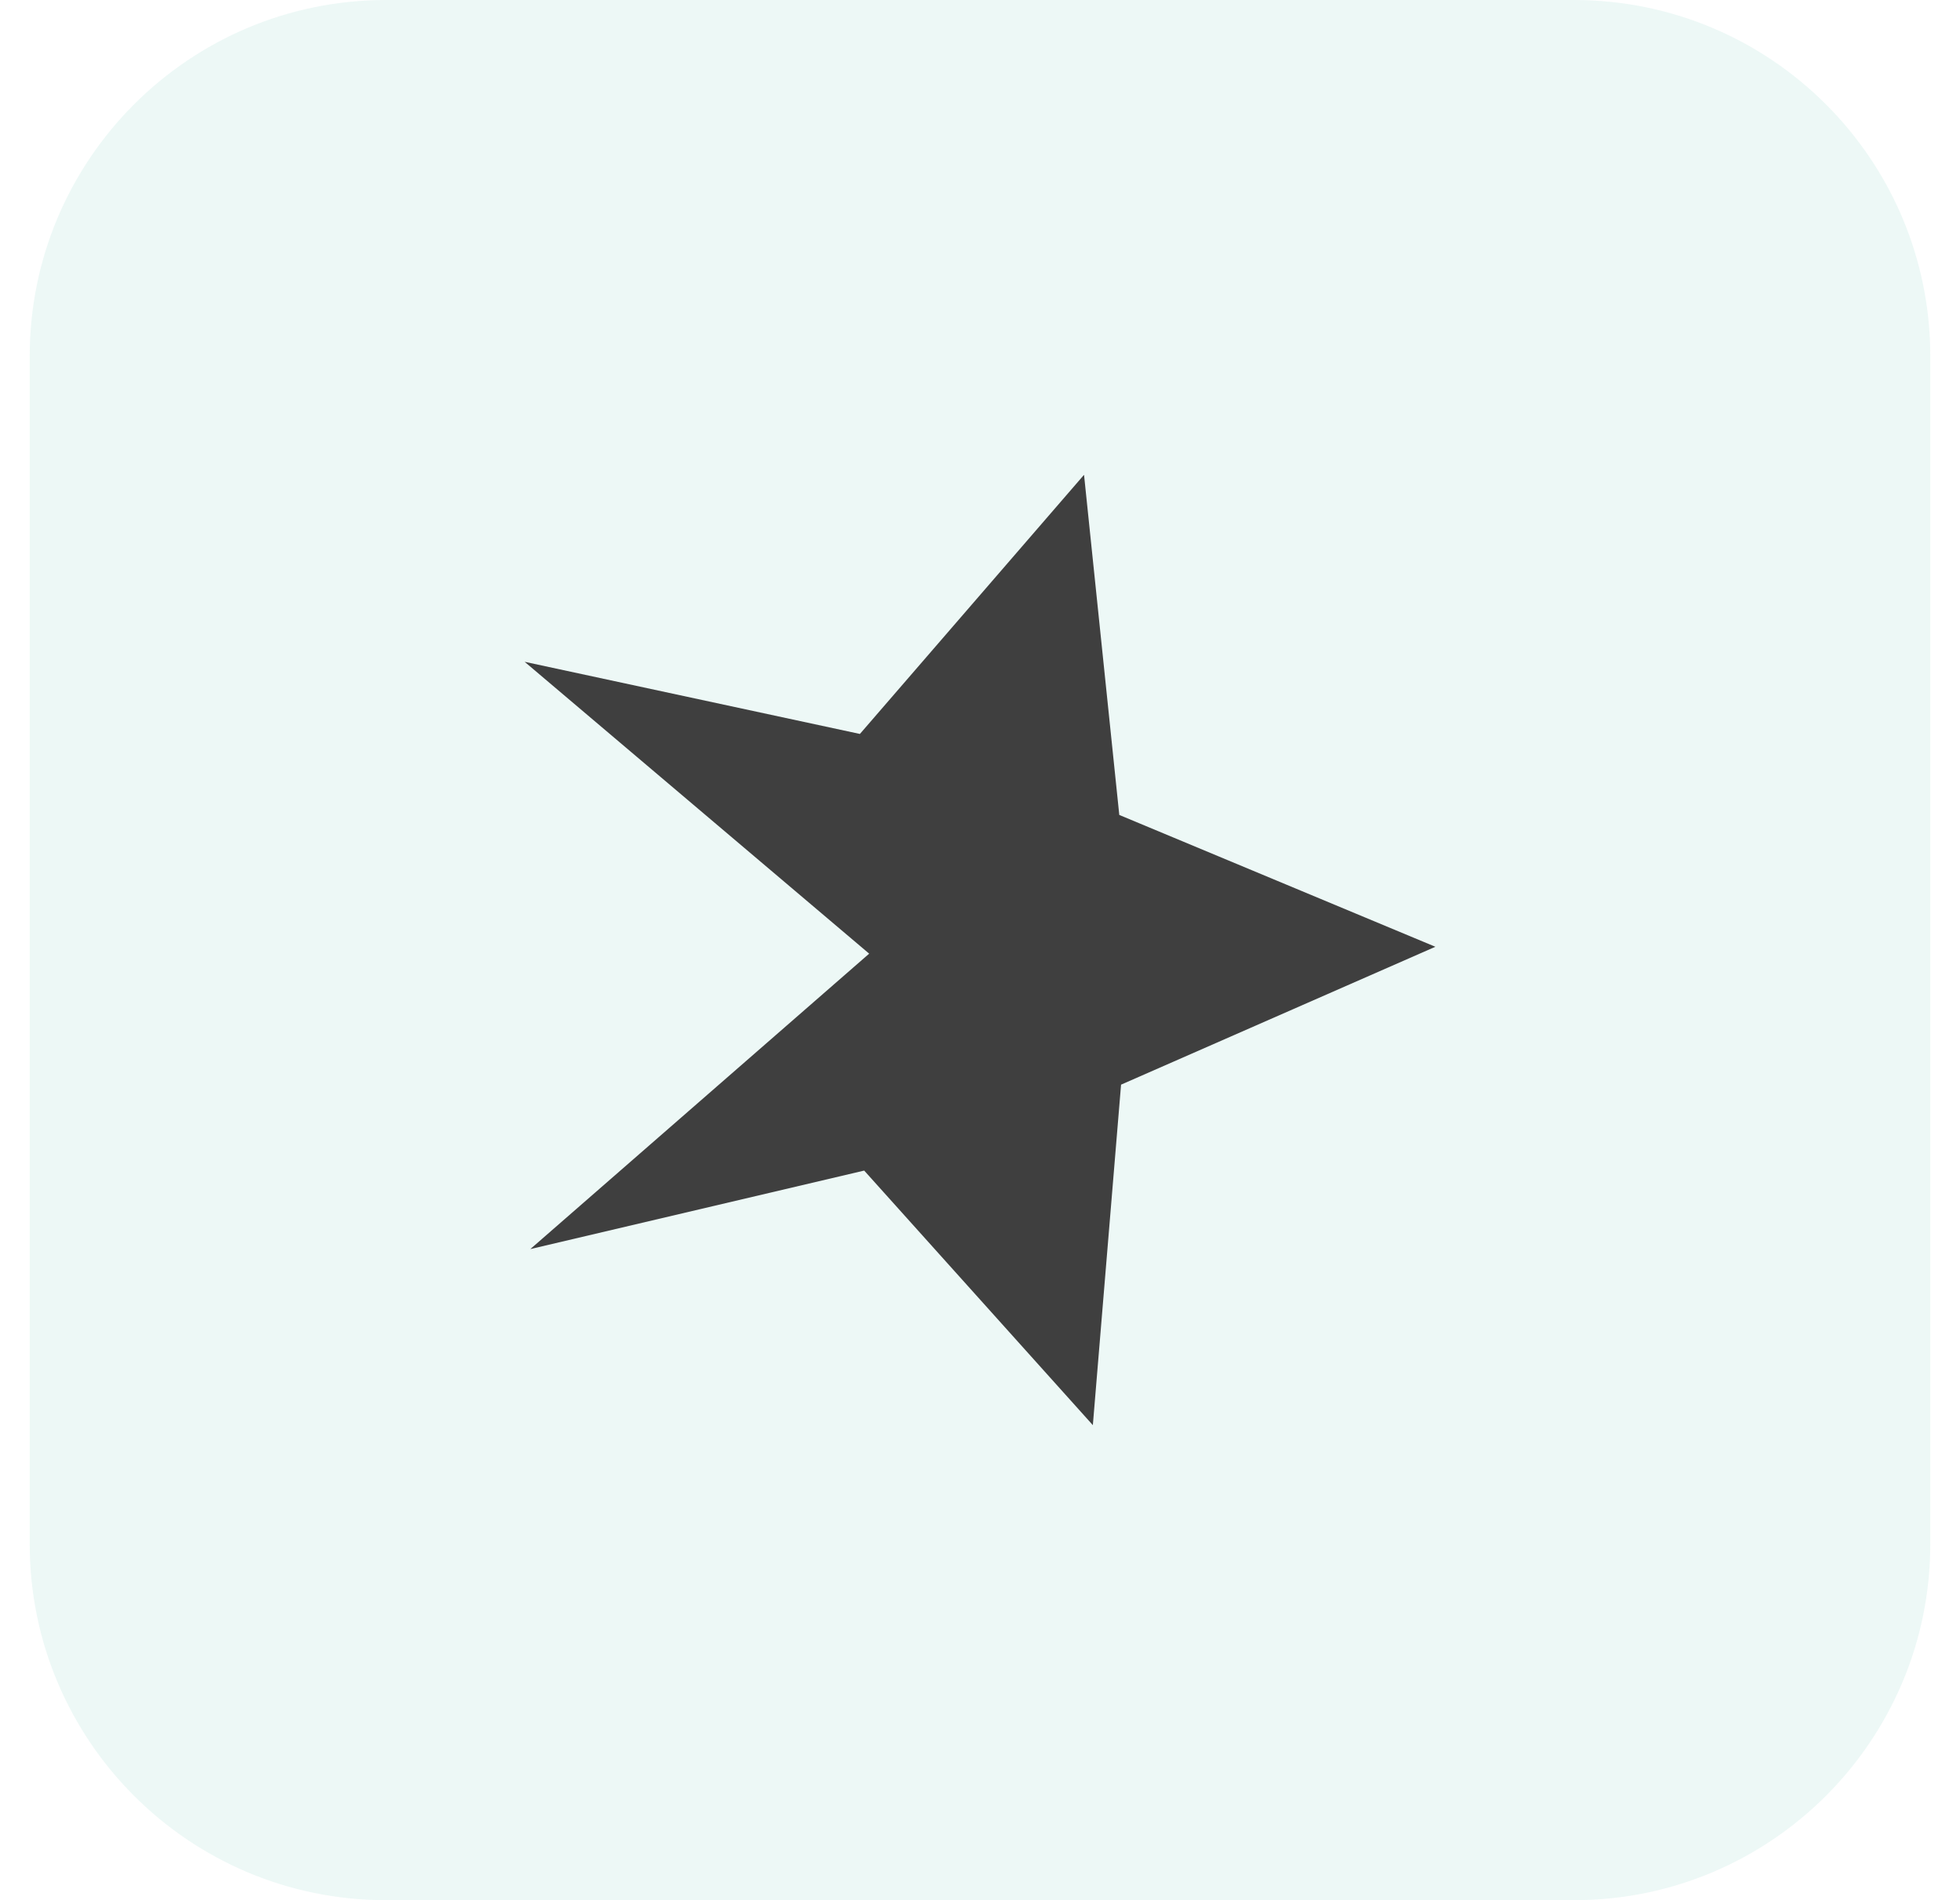 <svg width="33" height="32" viewBox="0 0 33 32" fill="none" xmlns="http://www.w3.org/2000/svg">
<path d="M26.5 32H6.5C3.186 32 0.5 29.314 0.5 26V6C0.5 2.686 3.186 0 6.5 0H26.5C29.814 0 32.5 2.686 32.5 6V26C32.5 29.314 29.814 32 26.5 32Z" fill="#1FAB89" fill-opacity="0.08"/>
<path d="M14.55 19.713L18.4 24L18.875 18.266L24.167 15.944L18.845 13.724L18.252 8H18.248L14.478 12.36L8.833 11.145L14.634 16.06L8.929 21.035L14.55 19.713Z" fill="#3F3F3F"/>
</svg>
